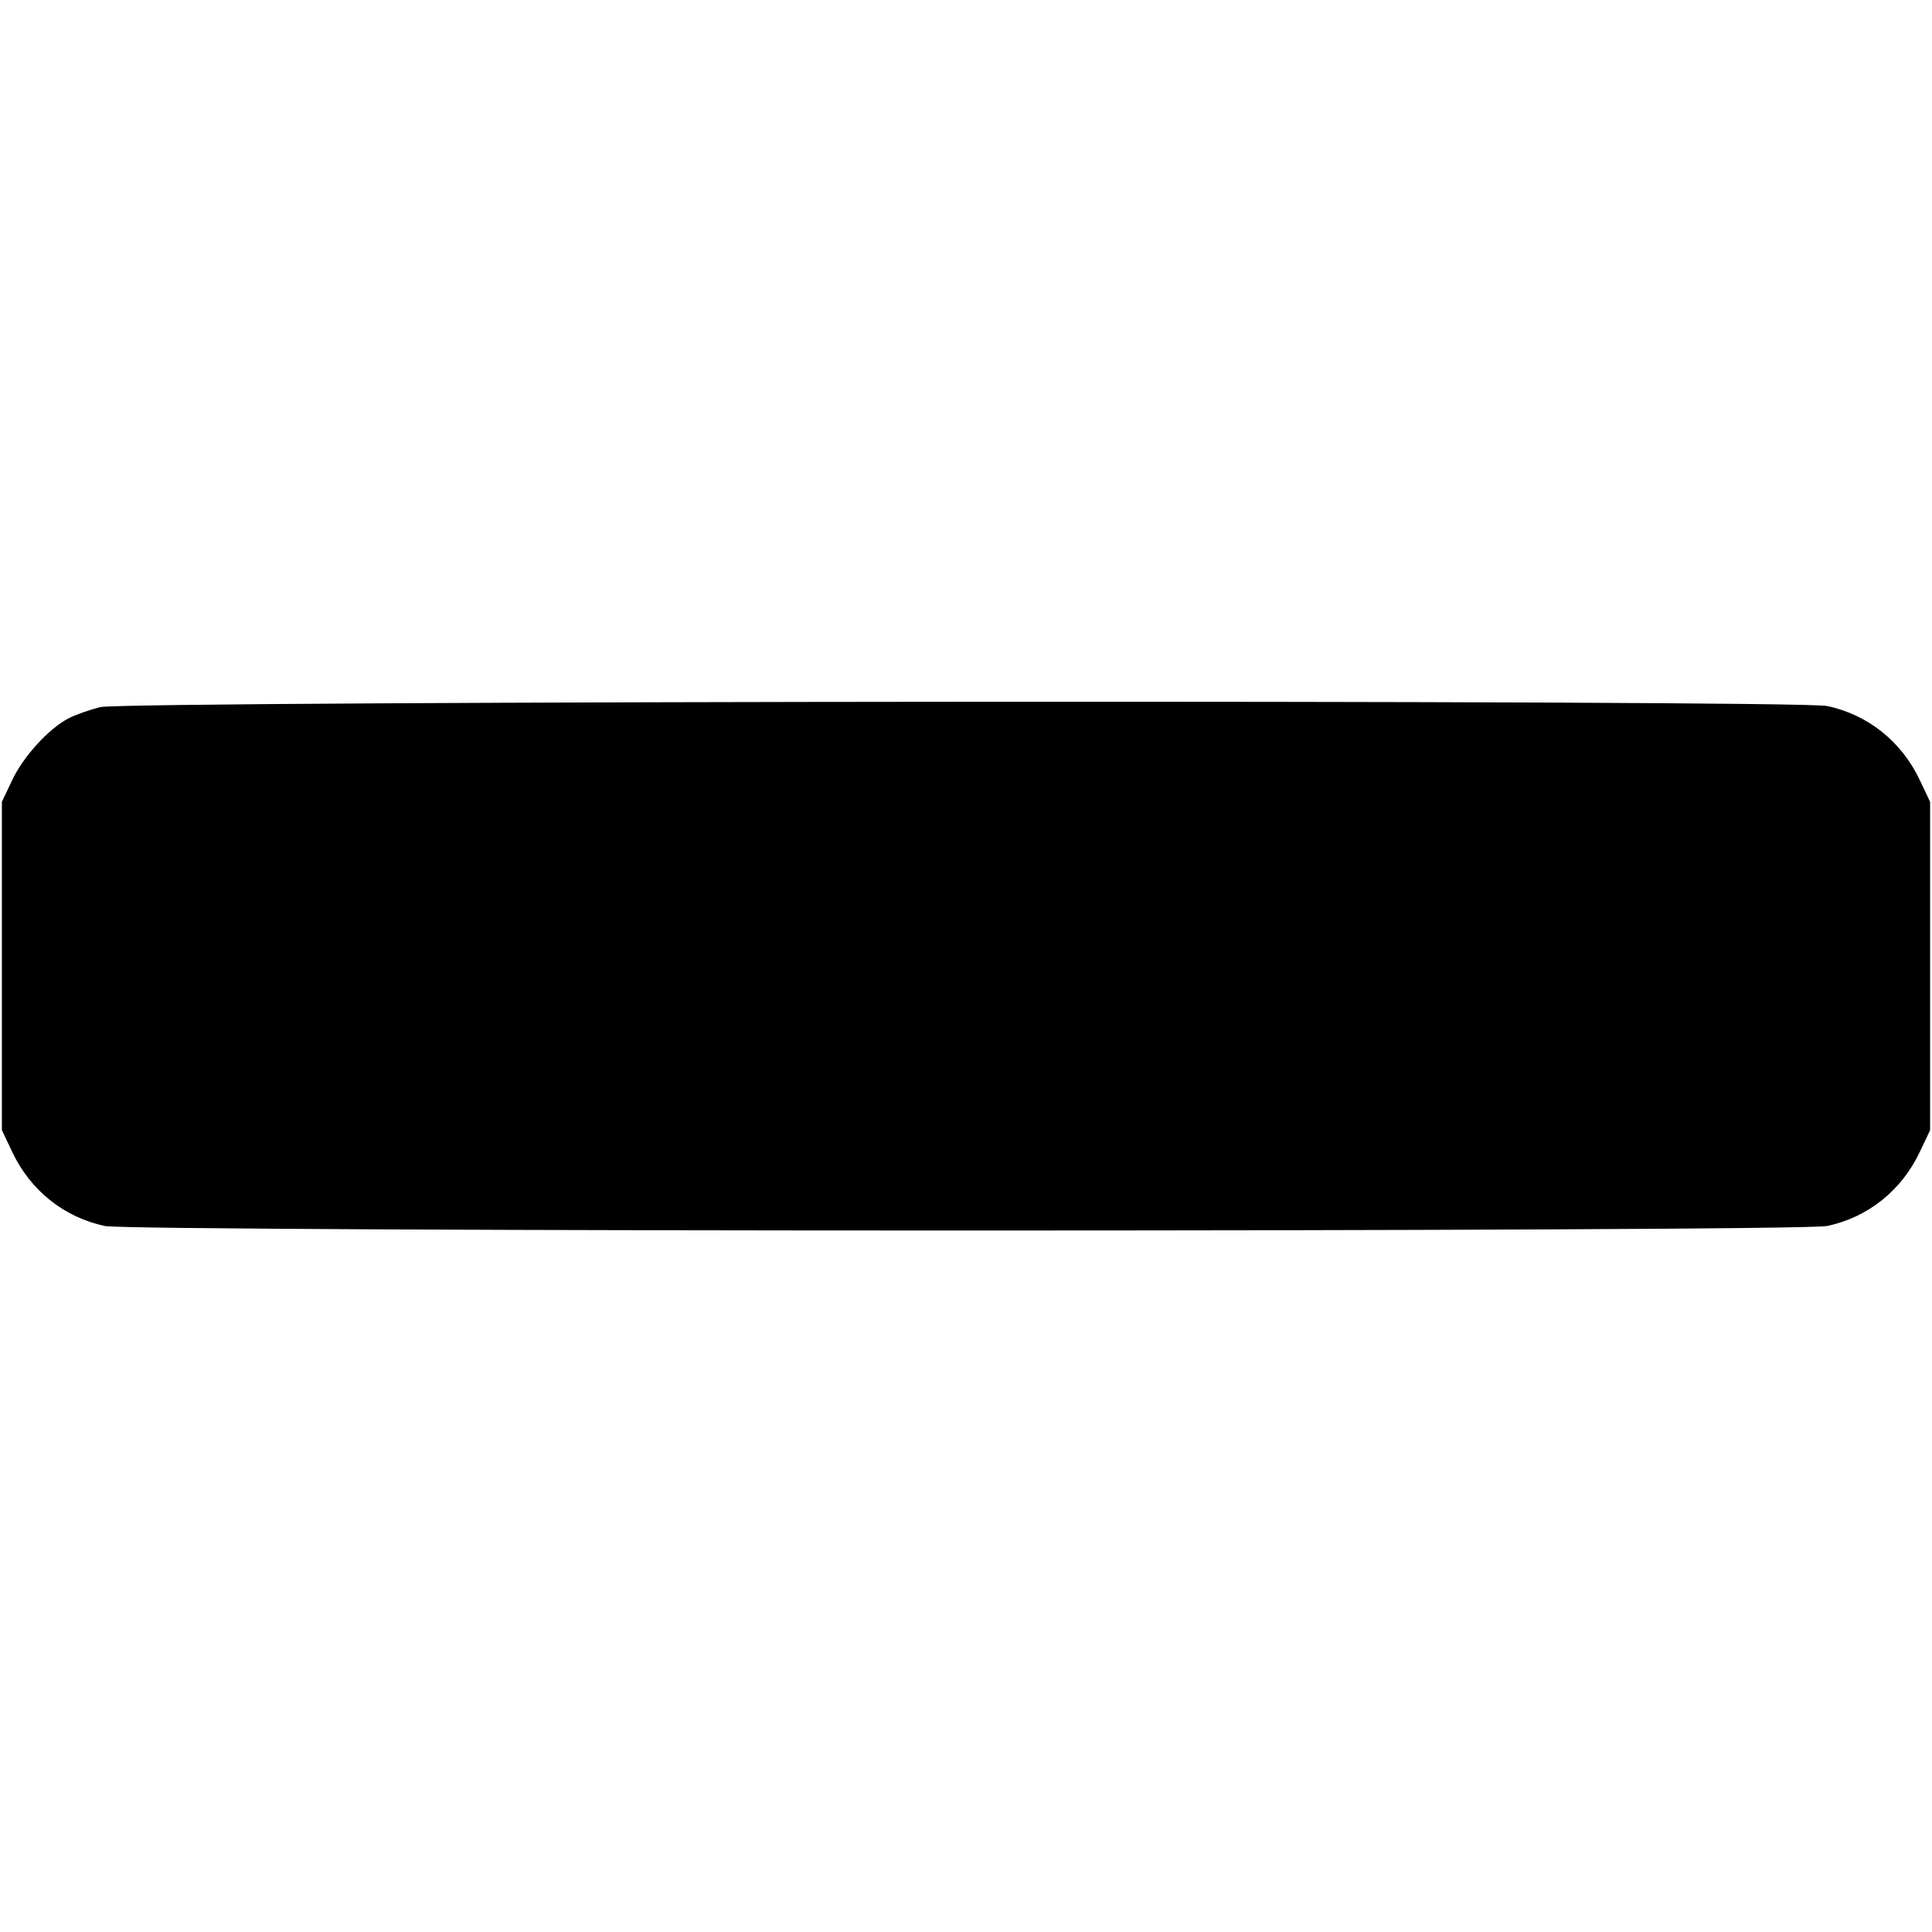 <?xml version="1.0" standalone="no"?>
<!DOCTYPE svg PUBLIC "-//W3C//DTD SVG 20010904//EN"
 "http://www.w3.org/TR/2001/REC-SVG-20010904/DTD/svg10.dtd">
<svg version="1.0" xmlns="http://www.w3.org/2000/svg"
 width="512pt" height="512pt" viewBox="0 0 512 512"
 preserveAspectRatio="xMidYMid meet">

<g transform="translate(0,512) scale(0.1,-0.1)"
fill="#000000" stroke="none">
<path d="M265 3246 c-27 -7 -65 -20 -84 -30 -53 -28 -120 -102 -149 -164 l-27
-57 0 -435 0 -435 27 -57 c48 -102 137 -174 246 -197 75 -16 4489 -16 4564 0
109 23 198 95 246 197 l27 57 0 435 0 435 -27 57 c-48 102 -137 174 -246 197
-80 17 -4508 14 -4577 -3z"/>
</g>
</svg>
